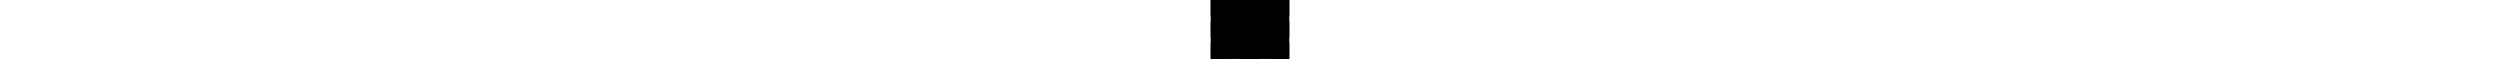 <svg version="1.1" viewBox="0.0 0.0 960.0 720.0" fill="none" stroke="none" strokeLinecap="square" strokeMiterlimit="10" xmlnsXlink="http://www.w3.org/1999/xlink" xmlns="http://www.w3.org/2000/svg" style="height: 22.63" >
<clipPath id="p.0"><path d="m0 0l960.0 0l0 720.0l-960.0 0l0 -720.0z" clipRule="nonzero" /></clipPath>
<g clipPath="url(#p.0)">
    <path fill="#000000" fillOpacity="0.0" d="m0 0l960.0 0l0 720.0l-960.0 0z" fillRule="evenodd" />
    <path fill="#000000" d="m243.45 -0.176l-242.82 0l0 194.124l242.82 0z" fillRule="evenodd" />
    <path stroke="#000000" strokeWidth="1.0" strokeLinejoin="round" strokeLinecap="butt" d="m243.45 -0.176l-242.82 0l0 194.124l242.82 0z" fillRule="evenodd" />
    <path fill="#000000" d="m601.411 -0.176l-242.82 0l0 194.124l242.82 0z" fillRule="evenodd" />
    <path stroke="#000000" strokeWidth="1.0" strokeLinejoin="round" strokeLinecap="butt" d="m601.411 -0.176l-242.82 0l0 194.124l242.82 0z" fillRule="evenodd" />
    <path fill="#000000" d="m959.372 -0.176l-242.82 0l0 194.124l242.82 0z" fillRule="evenodd" />
    <path stroke="#000000" strokeWidth="1.0" strokeLinejoin="round" strokeLinecap="butt" d="m959.372 -0.176l-242.82 0l0 194.124l242.82 0z" fillRule="evenodd" />
    <path fill="#000000" d="m243.45 262.475l-242.82 0l0 194.124l242.82 0z" fillRule="evenodd" />
    <path stroke="#000000" strokeWidth="1.0" strokeLinejoin="round" strokeLinecap="butt" d="m243.45 262.475l-242.82 0l0 194.124l242.82 0z" fillRule="evenodd" />
    <path fill="#000000" d="m601.411 262.475l-242.82 0l0 194.124l242.82 0z" fillRule="evenodd" />
    <path stroke="#000000" strokeWidth="1.0" strokeLinejoin="round" strokeLinecap="butt" d="m601.411 262.475l-242.82 0l0 194.124l242.82 0z" fillRule="evenodd" />
    <path fill="#000000" d="m959.372 262.475l-242.82 0l0 194.124l242.82 0z" fillRule="evenodd" />
    <path stroke="#000000" strokeWidth="1.0" strokeLinejoin="round" strokeLinecap="butt" d="m959.372 262.475l-242.82 0l0 194.124l242.82 0z" fillRule="evenodd" />
    <path fill="#000000" d="m243.45 525.126l-242.82 0l0 194.124l242.82 0z" fillRule="evenodd" />
    <path stroke="#000000" strokeWidth="1.0" strokeLinejoin="round" strokeLinecap="butt" d="m243.45 525.126l-242.82 0l0 194.124l242.82 0z" fillRule="evenodd" />
    <path fill="#000000" d="m602.97 525.126l-242.82 0l0 196.352l242.82 0z" fillRule="evenodd" />
    <path stroke="#000000" strokeWidth="1.0" strokeLinejoin="round" strokeLinecap="butt" d="m602.97 525.126l-242.82 0l0 196.352l242.82 0z" fillRule="evenodd" />
    <path fill="#000000" d="m959.372 525.126l-242.82 0l0 194.124l242.82 0z" fillRule="evenodd" />
    <path stroke="#000000" strokeWidth="1.0" strokeLinejoin="round" strokeLinecap="butt" d="m959.372 525.126l-242.82 0l0 194.124l242.82 0z" fillRule="evenodd" />
</g>
</svg>